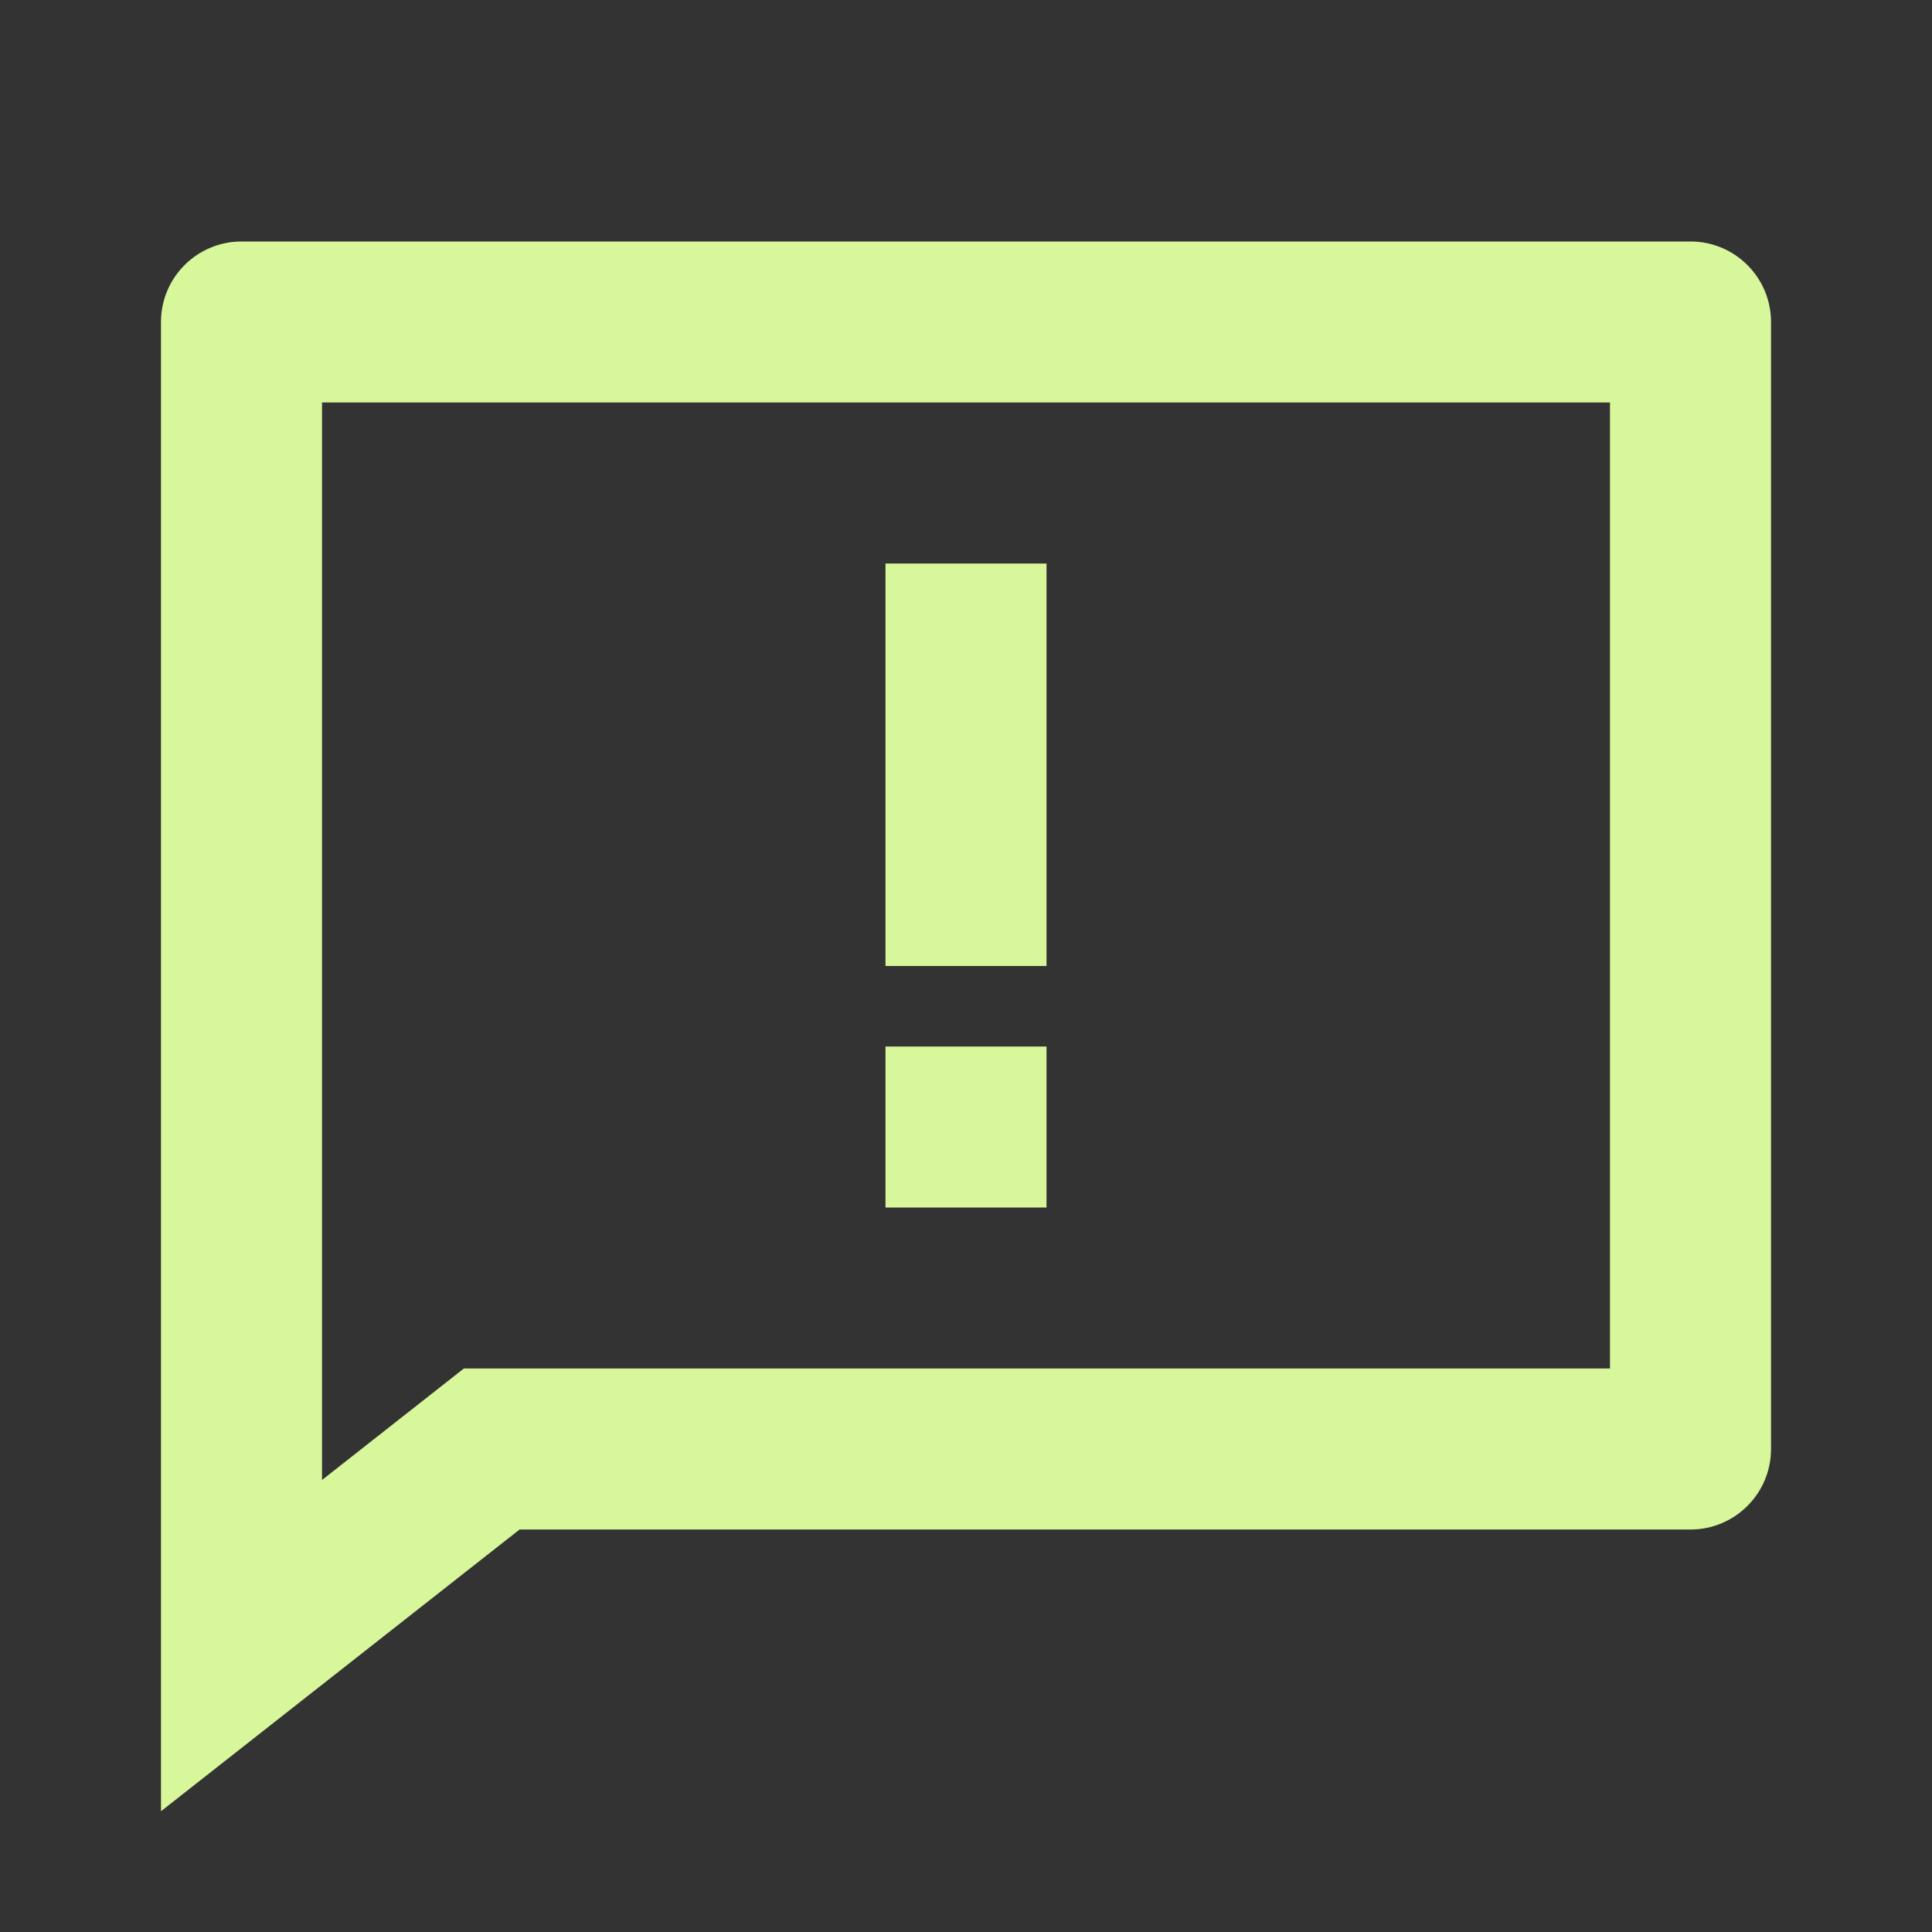 <svg width="28" height="28" viewBox="0 0 28 28" fill="none" xmlns="http://www.w3.org/2000/svg">
<rect x="0" y="0" width="28" height="28" fill="#333333" stroke="none"/>
<path d="M7.53 22.167L2.333 26.25V4.667C2.333 4.022 2.856 3.5 3.5 3.5H24.5C25.144 3.5 25.667 4.022 25.667 4.667V21C25.667 21.644 25.144 22.167 24.5 22.167H7.53ZM4.667 21.449L6.723 19.833H23.333V5.833H4.667V21.449ZM12.833 15.167H15.167V17.5H12.833V15.167ZM12.833 8.167H15.167V14H12.833V8.167Z" fill="#D8F69A"/>
</svg>
